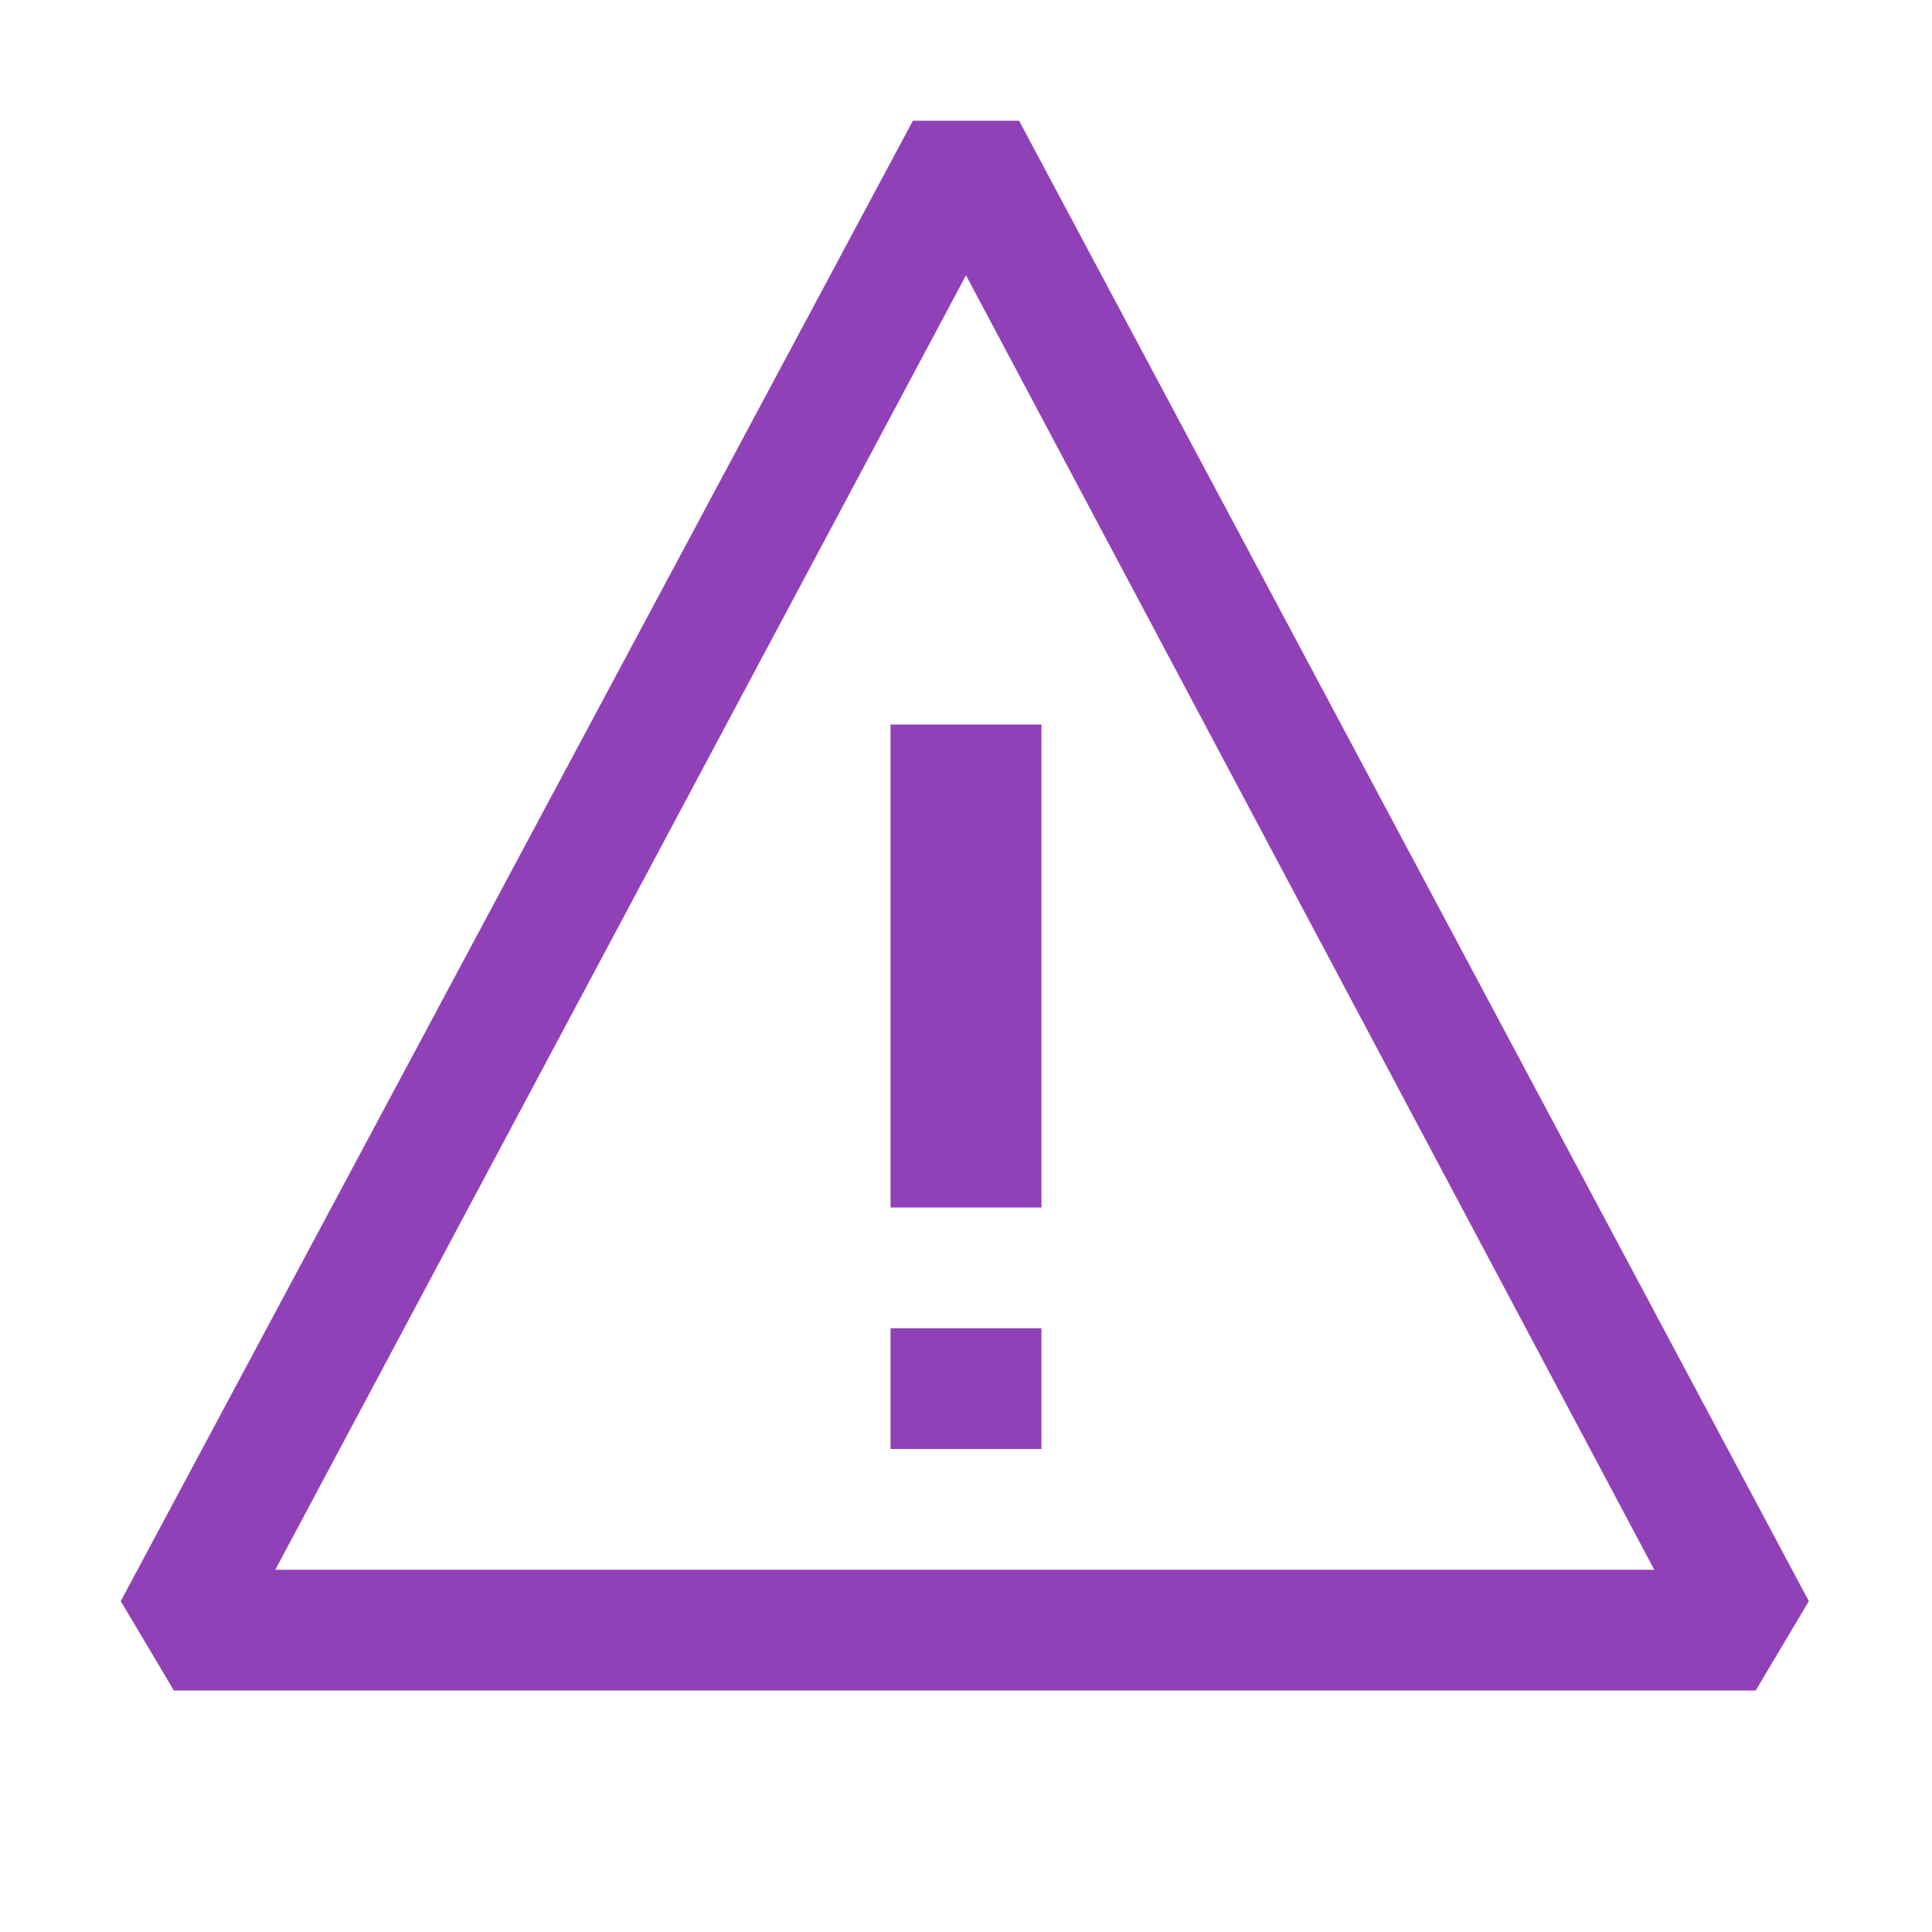 <svg class="tvt-icon-warning" width="32" height="32" viewBox="0 0 32 32" fill="none" xmlns="http://www.w3.org/2000/svg">
<path fill-rule="evenodd" clip-rule="evenodd" d="M15.12 2H16.88L29.96 26.52L29.08 28H2.88L2 26.52L15.12 2ZM16 4.56L4.56 26H27.4L16 4.56ZM17.25 24V22H14.75V24H17.25ZM14.75 20V12H17.25V20H14.75Z" fill="#9141B8"/>
</svg>
